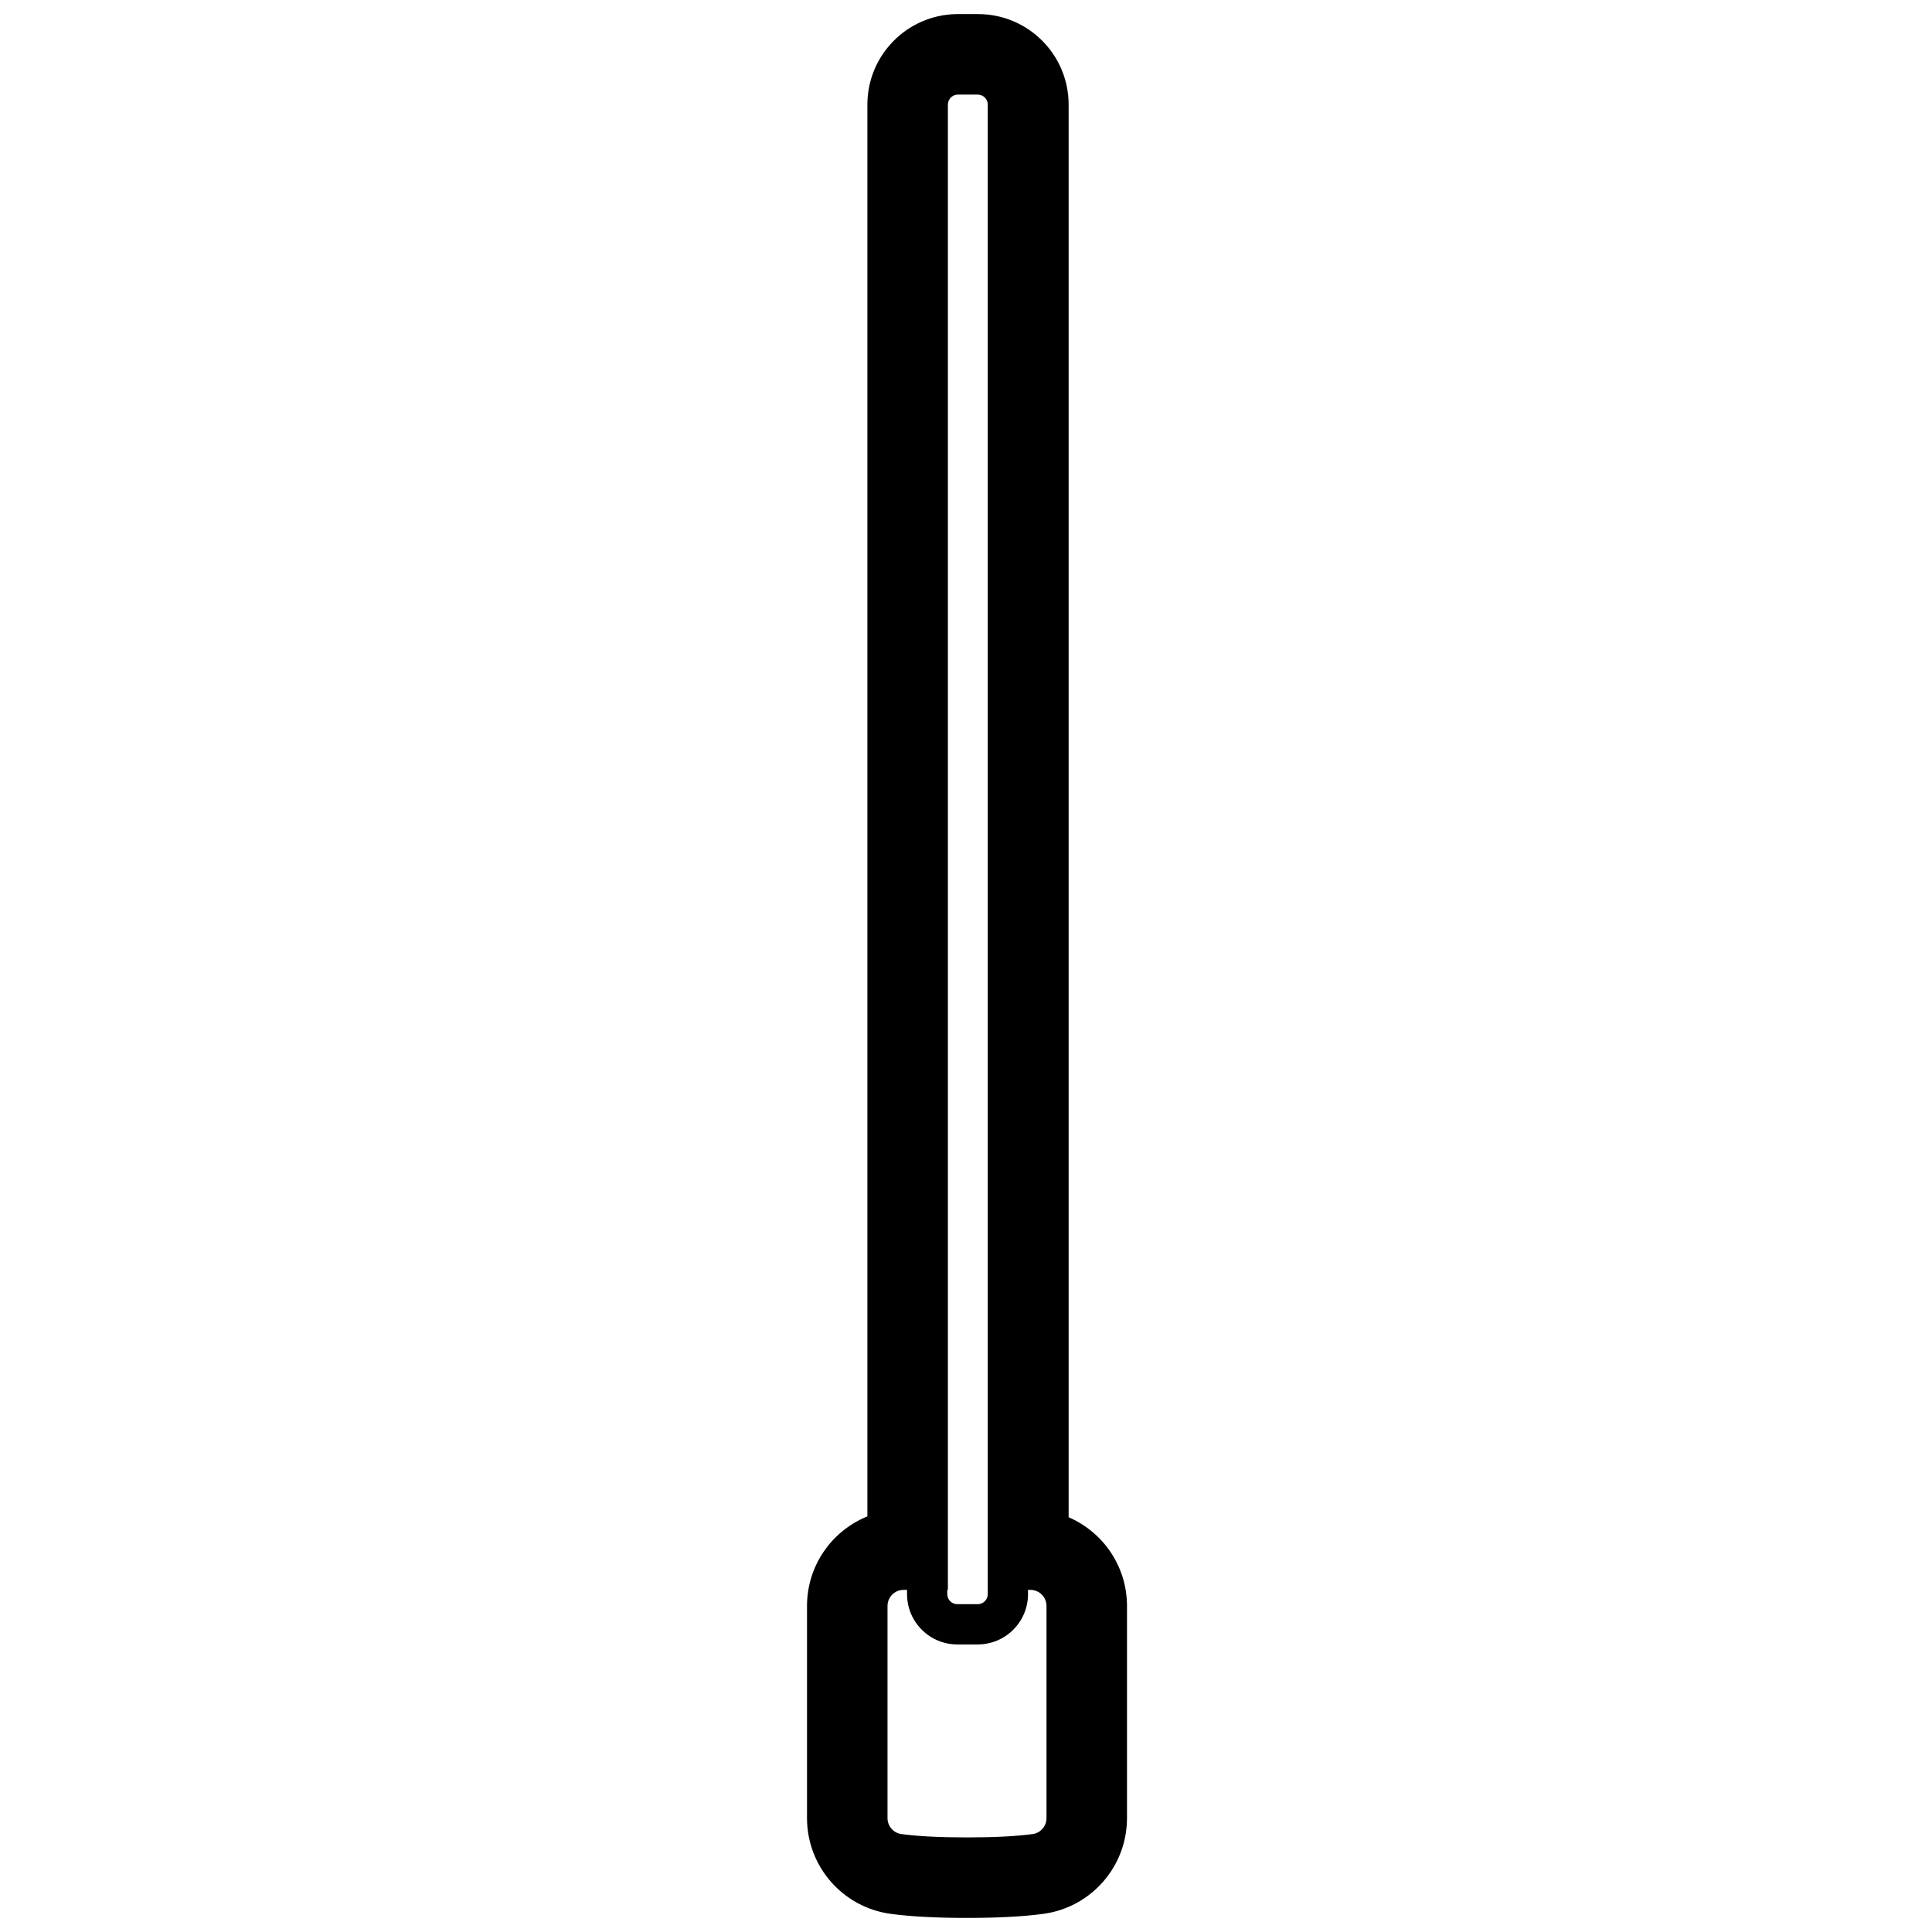 <svg height="960" viewBox="0 0 960 960" width="960" xmlns="http://www.w3.org/2000/svg"><path d="m486 7c24.853 0 45 20.147 45 45v701.909l.37.16c16.634 7.345 28.311 23.86 28.623 43.137l.006.794v105.438c-.011 24.031-17.791 44.351-41.614 47.552-10.235 1.374-22.762 2.01-37.886 2.01-15.125 0-27.653-.637-37.889-2.011-23.819-3.198-41.601-23.519-41.611-47.569v-105.42c0-19.882 12.088-36.941 29.316-44.228l.684-.283v-701.489c0-24.604 19.746-44.597 44.256-45zm24.816 785.114c0 13.807-11.193 25-25 25h-10.118c-13.807 0-25-11.193-25-25l-.001-2.114h-1.697c-4.418 0-8 3.582-8 8v105.42c.002 4.005 2.965 7.392 6.935 7.925 8.219 1.103 19.074 1.655 32.565 1.655s24.347-.552 32.565-1.655c3.969-.533 6.933-3.92 6.935-7.925v-105.42c0-4.418-3.582-8-8-8h-1.185zm-24.957-745.114-9.859-0c-2.761 0-5 2.239-5 5v738h-.303l.001 2.114c0 2.761 2.239 5 5 5h10.118c2.761 0 5-2.239 5-5v-740.114c0-2.747-2.215-4.977-4.957-5z"/></svg>